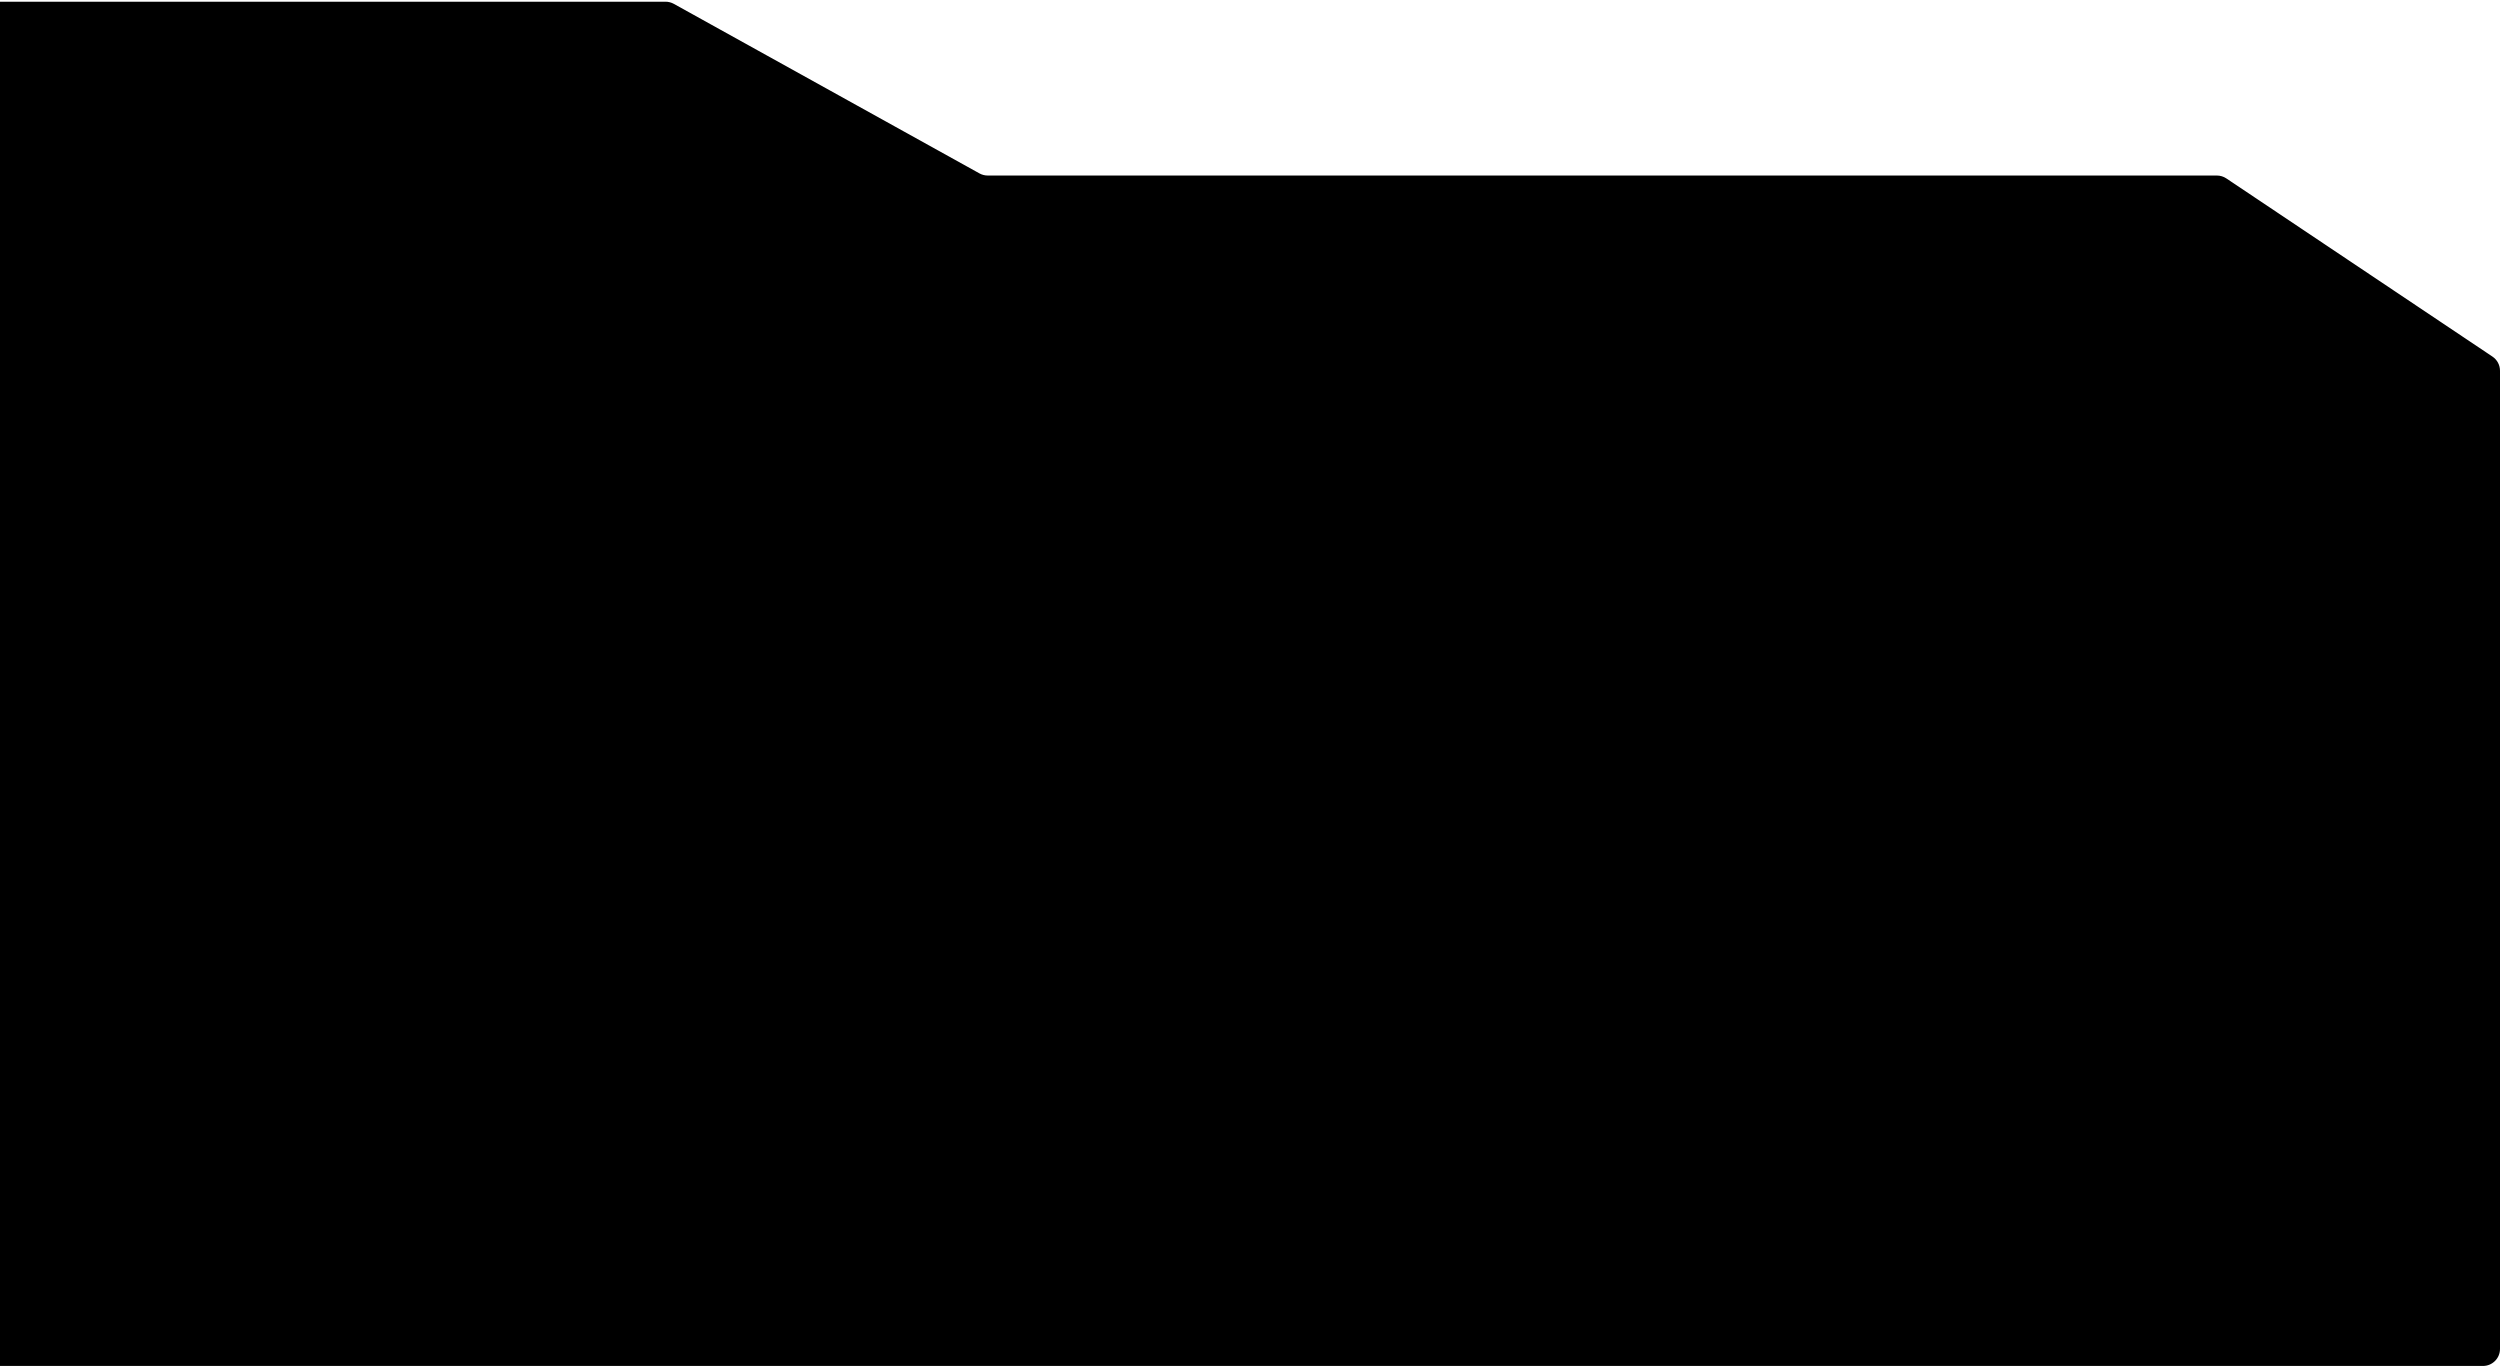 <svg width="733" height="401" viewBox="0 0 733 401" fill="none" xmlns="http://www.w3.org/2000/svg" xmlns:xlink="http://www.w3.org/1999/xlink">
    <path d="M195.137 0.5H0V400.5H508.5H728C730.761 400.5 733 398.261 733 395.5V367.038V108.704C733 107.035 732.168 105.477 730.782 104.549L652.762 52.311C651.939 51.76 650.971 51.465 649.981 51.465L289.598 51.465C288.749 51.465 287.914 51.249 287.172 50.838L197.563 1.128C196.821 0.716 195.986 0.5 195.137 0.5Z" fill="#000"/>
</svg>
